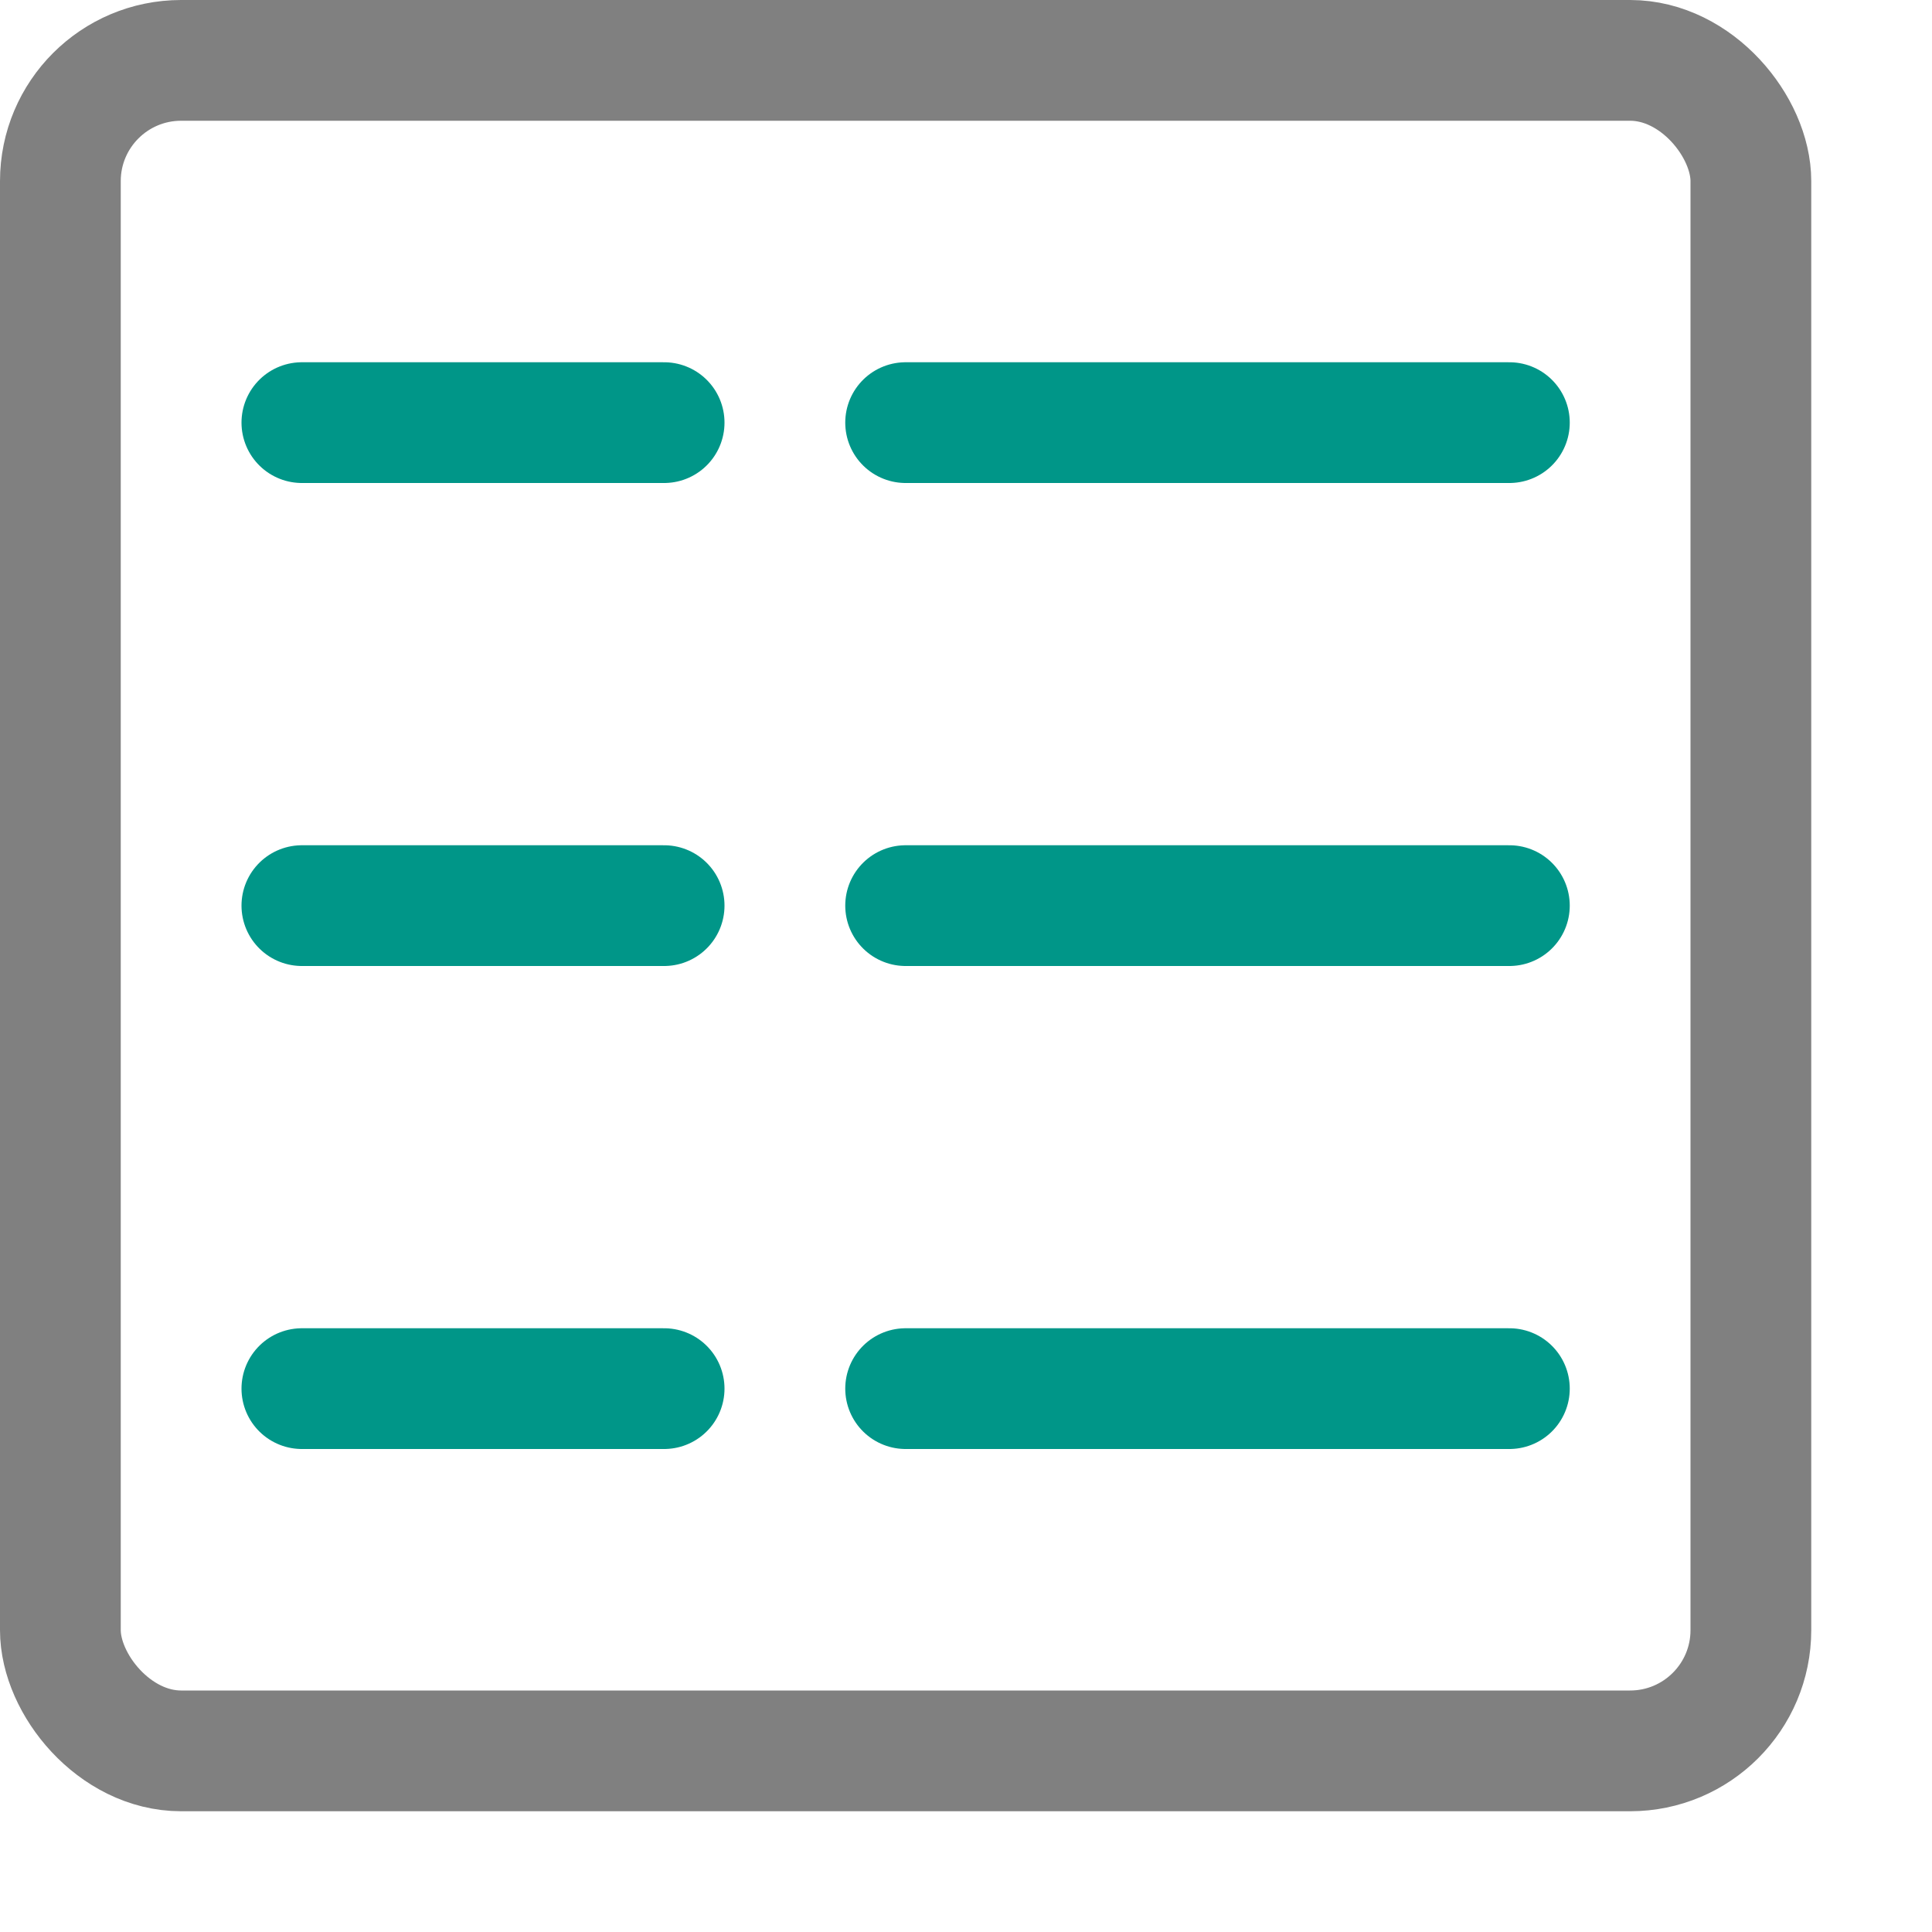 <svg xmlns="http://www.w3.org/2000/svg" viewBox="0 0 16 16"><line x1="2.5" y1="3.5" x2="5.5" y2="3.5" style="fill:none;stroke:#009688;stroke-linecap:round;stroke-linejoin:round"/><line x1="2.5" y1="7.5" x2="5.5" y2="7.5" style="fill:none;stroke:#009688;stroke-linecap:round;stroke-linejoin:round"/><line x1="2.5" y1="11.5" x2="5.5" y2="11.5" style="fill:none;stroke:#009688;stroke-linecap:round;stroke-linejoin:round"/><line x1="7.5" y1="3.5" x2="12.5" y2="3.5" style="fill:none;stroke:#009688;stroke-linecap:round;stroke-linejoin:round"/><line x1="7.5" y1="7.5" x2="12.5" y2="7.5" style="fill:none;stroke:#009688;stroke-linecap:round;stroke-linejoin:round"/><line x1="7.5" y1="11.5" x2="12.5" y2="11.5" style="fill:none;stroke:#009688;stroke-linecap:round;stroke-linejoin:round"/><rect x="0.5" y="0.5" width="14" height="14" rx="1" style="fill:none;stroke:gray;stroke-linecap:round;stroke-linejoin:round"/></svg>
